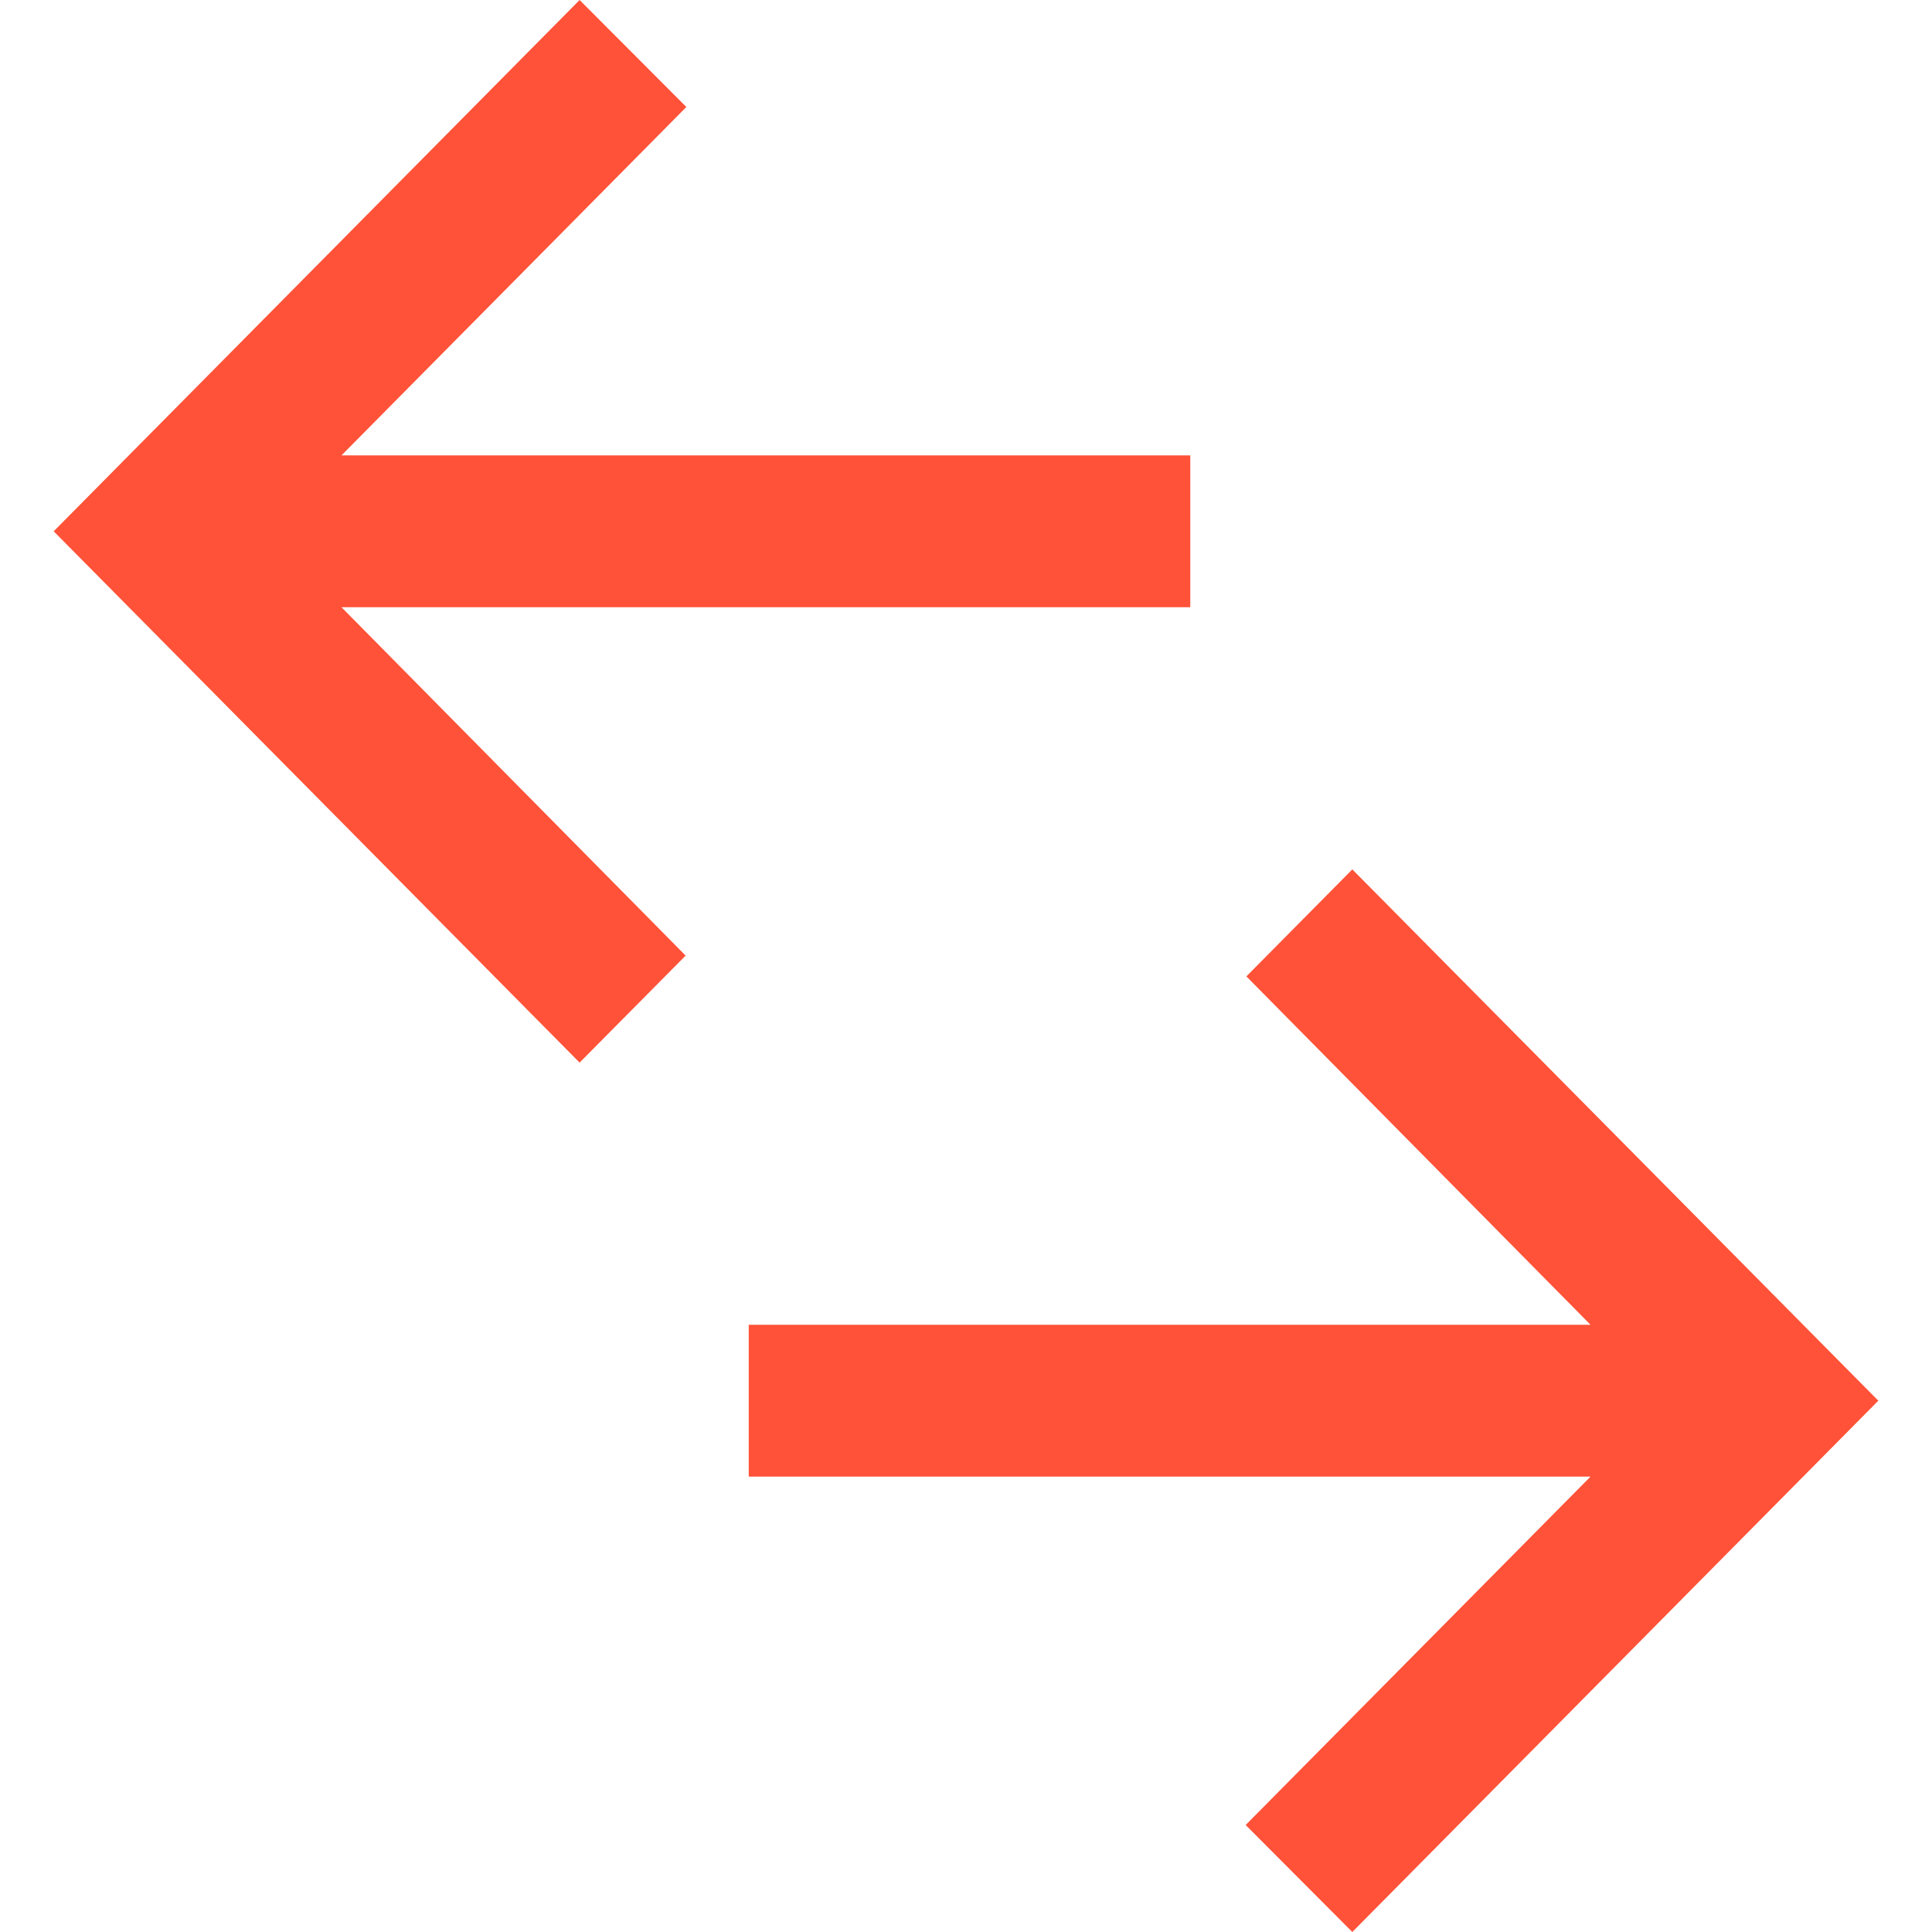 <svg width="24" height="24" viewBox="0 0 24 24" fill="none" xmlns="http://www.w3.org/2000/svg">
<path fill-rule="evenodd" clip-rule="evenodd" d="M4.242 5.657H14.786V7.543H4.242L8.517 11.871L7.2 13.2L0.667 6.6L7.2 0L8.526 1.329L4.242 5.657ZM19.758 18.343H9.301V16.457H19.758L15.483 12.129L16.799 10.8L23.333 17.4L16.799 24L15.474 22.671L19.758 18.343Z" fill="#FF5238"/>
</svg>
